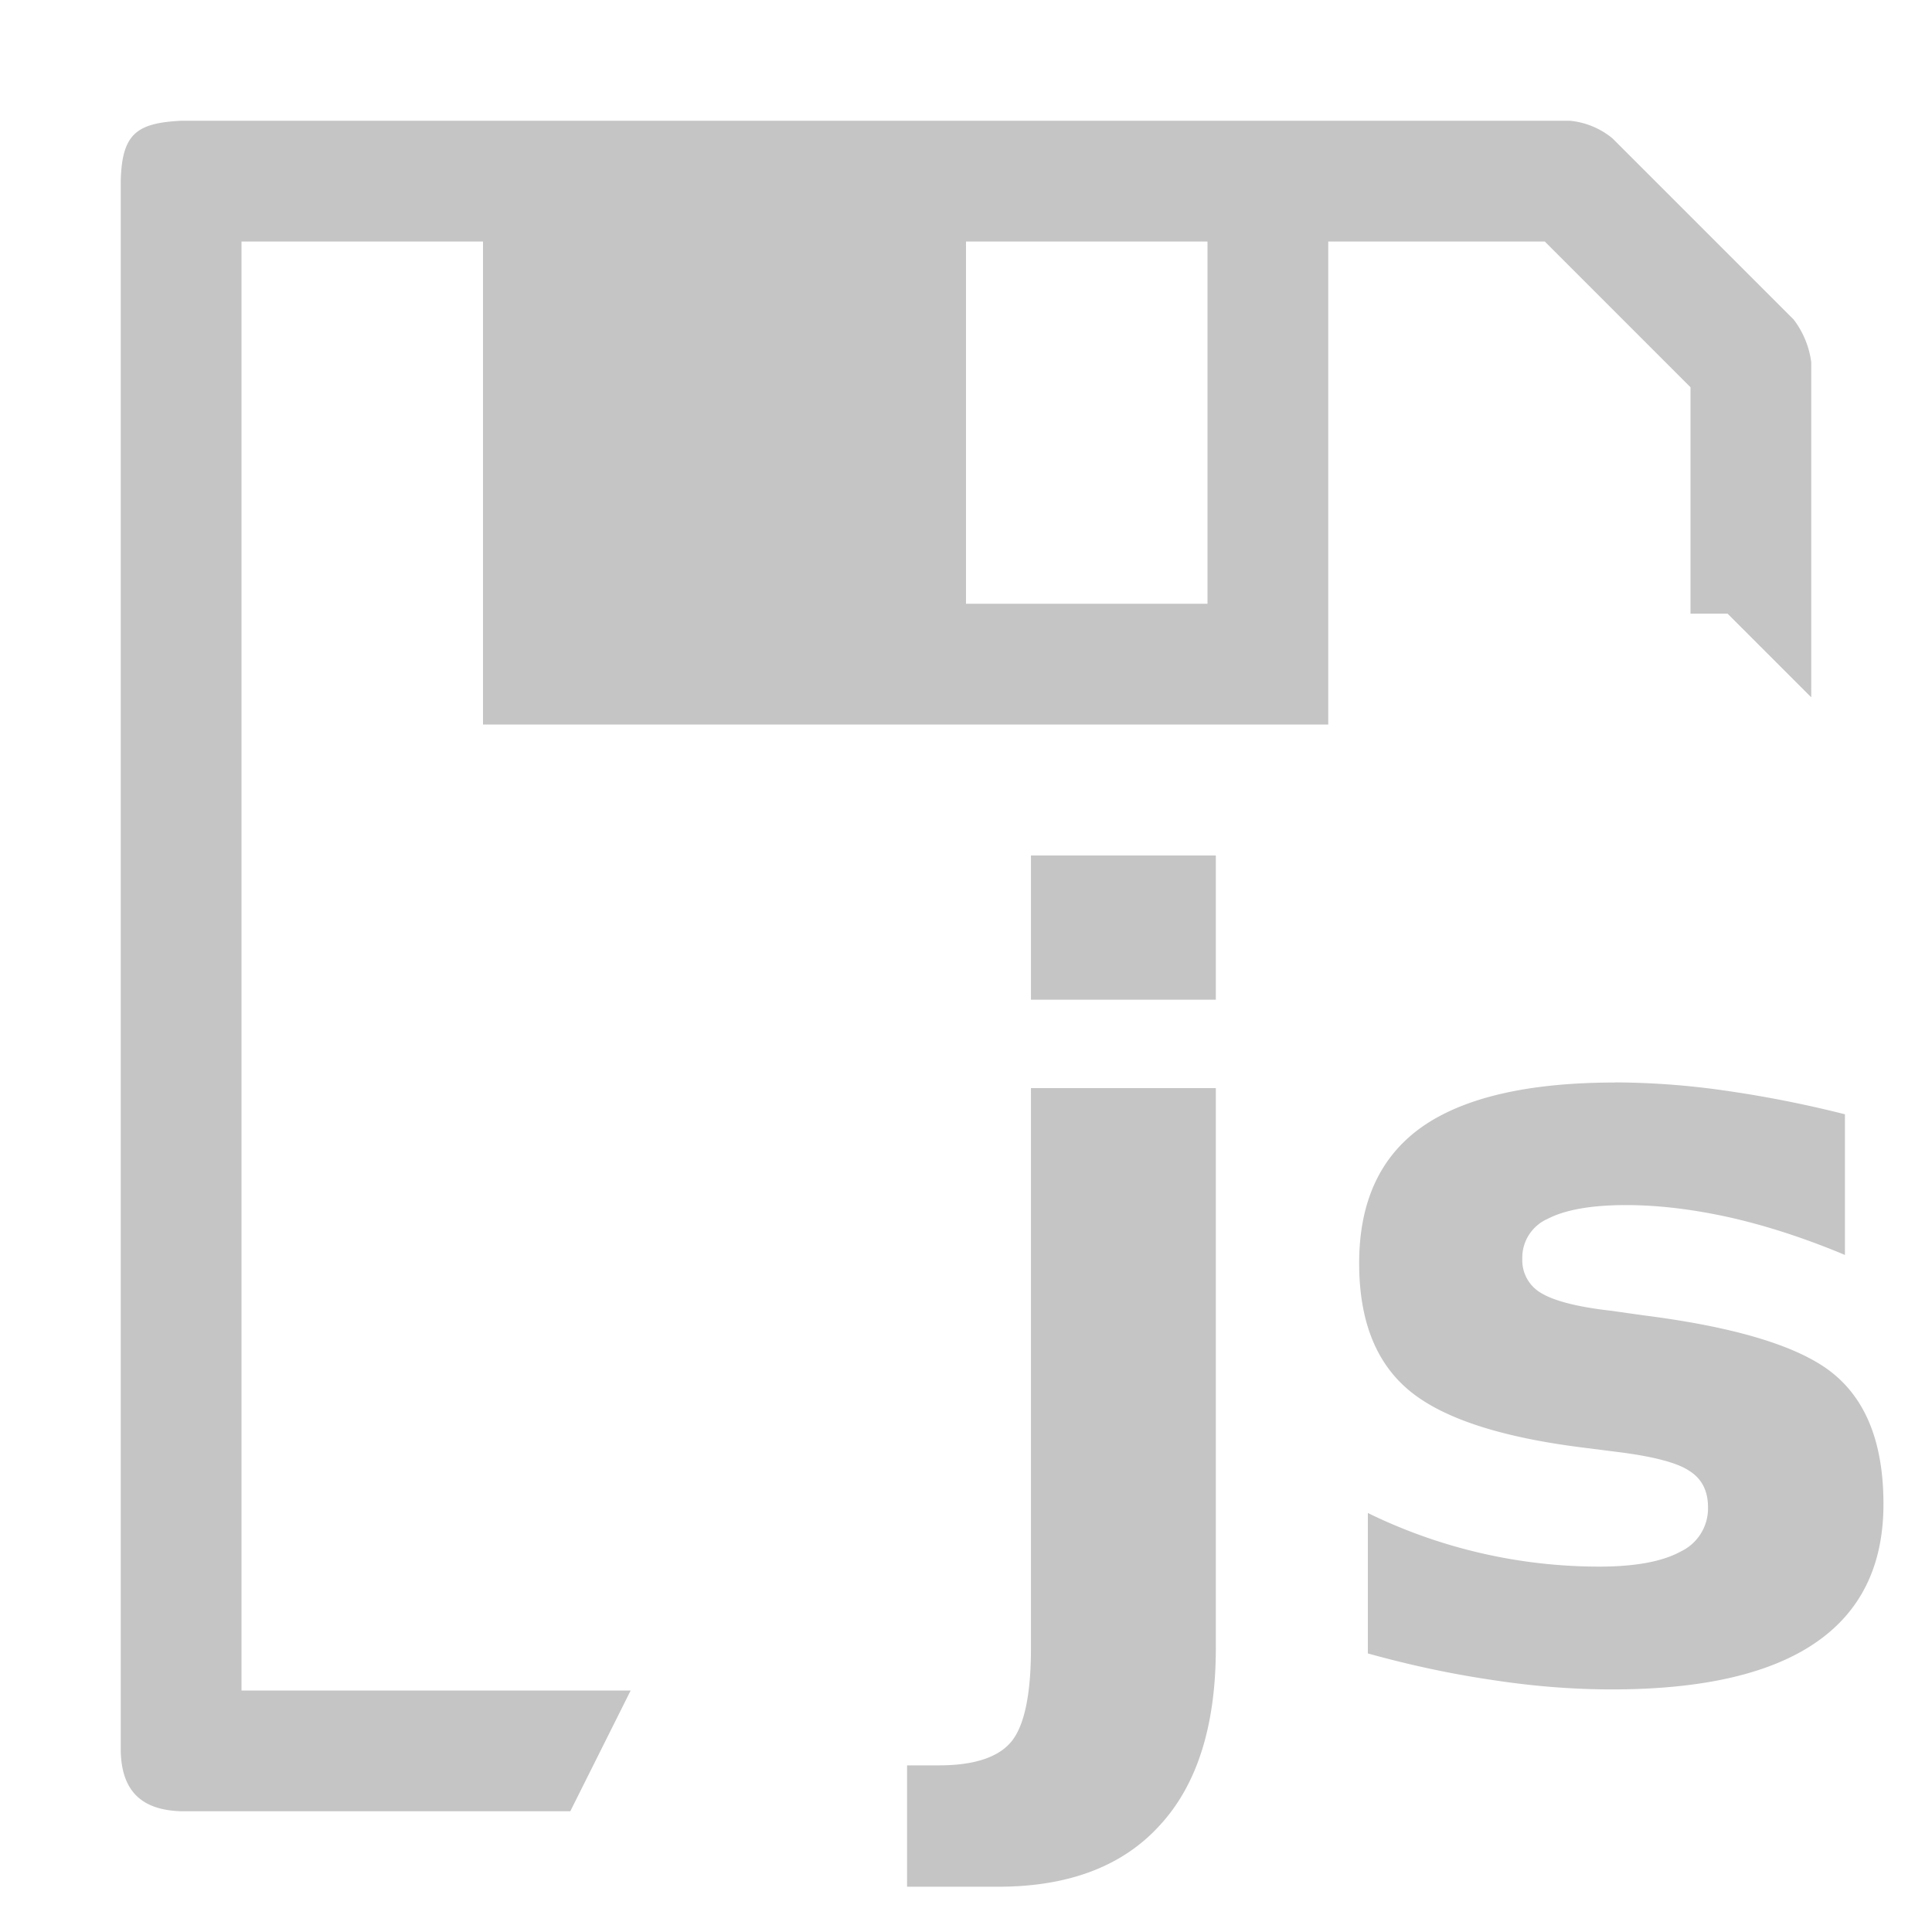 <?xml version="1.0" encoding="UTF-8" standalone="no"?>
<svg
   width="16"
   height="16"
   version="1.1"
   id="svg4"
   xmlns="http://www.w3.org/2000/svg"
   xmlns:svg="http://www.w3.org/2000/svg">
  <defs
     id="defs8" />
  <path
     id="path2"
     d="M 1.5,1 C 1.132,1.019 1.009,1.107 1,1.5 v 13 c 0.007,0.363 0.205,0.491 0.5,0.5 h 3.223 l 0.5,-1 H 2 V 2 h 2 v 4 h 7 V 2 h 1.793 L 14,3.207 v 1.875 h 0.307 L 15,5.775 V 3 A 0.739,0.739 0 0 0 14.854,2.646 l -1.5,-1.5 A 0.65,0.65 0 0 0 13,1 Z M 8,2 h 2 V 5 H 8 Z M 8.538,7.085 V 8.279 H 10.069 V 7.085 Z m 4.839,1.88 c -0.718,0 -1.251,0.123 -1.6,0.367 -0.347,0.245 -0.521,0.621 -0.521,1.129 0,0.47 0.135,0.819 0.409,1.05 0.274,0.231 0.753,0.39 1.435,0.476 l 0.267,0.034 c 0.31,0.037 0.518,0.09 0.62,0.158 0.106,0.065 0.158,0.167 0.158,0.304 a 0.395,0.395 0 0 1 -0.226,0.366 c -0.151,0.083 -0.376,0.125 -0.675,0.125 A 4.362,4.362 0 0 1 11.328,12.53 V 13.693 c 0.356,0.099 0.702,0.172 1.038,0.221 0.34,0.052 0.668,0.077 0.984,0.077 0.747,0 1.308,-0.129 1.683,-0.385 0.377,-0.257 0.565,-0.64 0.565,-1.15 0,-0.487 -0.134,-0.844 -0.406,-1.072 -0.27,-0.227 -0.799,-0.392 -1.582,-0.491 L 13.342,10.855 c -0.276,-0.031 -0.47,-0.081 -0.578,-0.146 a 0.313,0.313 0 0 1 -0.157,-0.283 0.351,0.351 0 0 1 0.21,-0.332 c 0.142,-0.074 0.358,-0.114 0.649,-0.114 0.27,0 0.557,0.035 0.863,0.103 0.304,0.069 0.621,0.172 0.95,0.31 V 9.228 A 9.559,9.559 0 0 0 14.266,9.029 6.531,6.531 0 0 0 13.377,8.964 Z m -4.839,0.046 v 4.639 c 0,0.384 -0.055,0.643 -0.163,0.774 -0.108,0.13 -0.309,0.196 -0.599,0.196 H 7.512 v 1.005 h 0.756 c 0.584,0 1.032,-0.171 1.339,-0.511 0.308,-0.335 0.462,-0.824 0.462,-1.466 V 9.011 Z"
     style="fill:#c5c5c5;fill-opacity:1" />
</svg>
